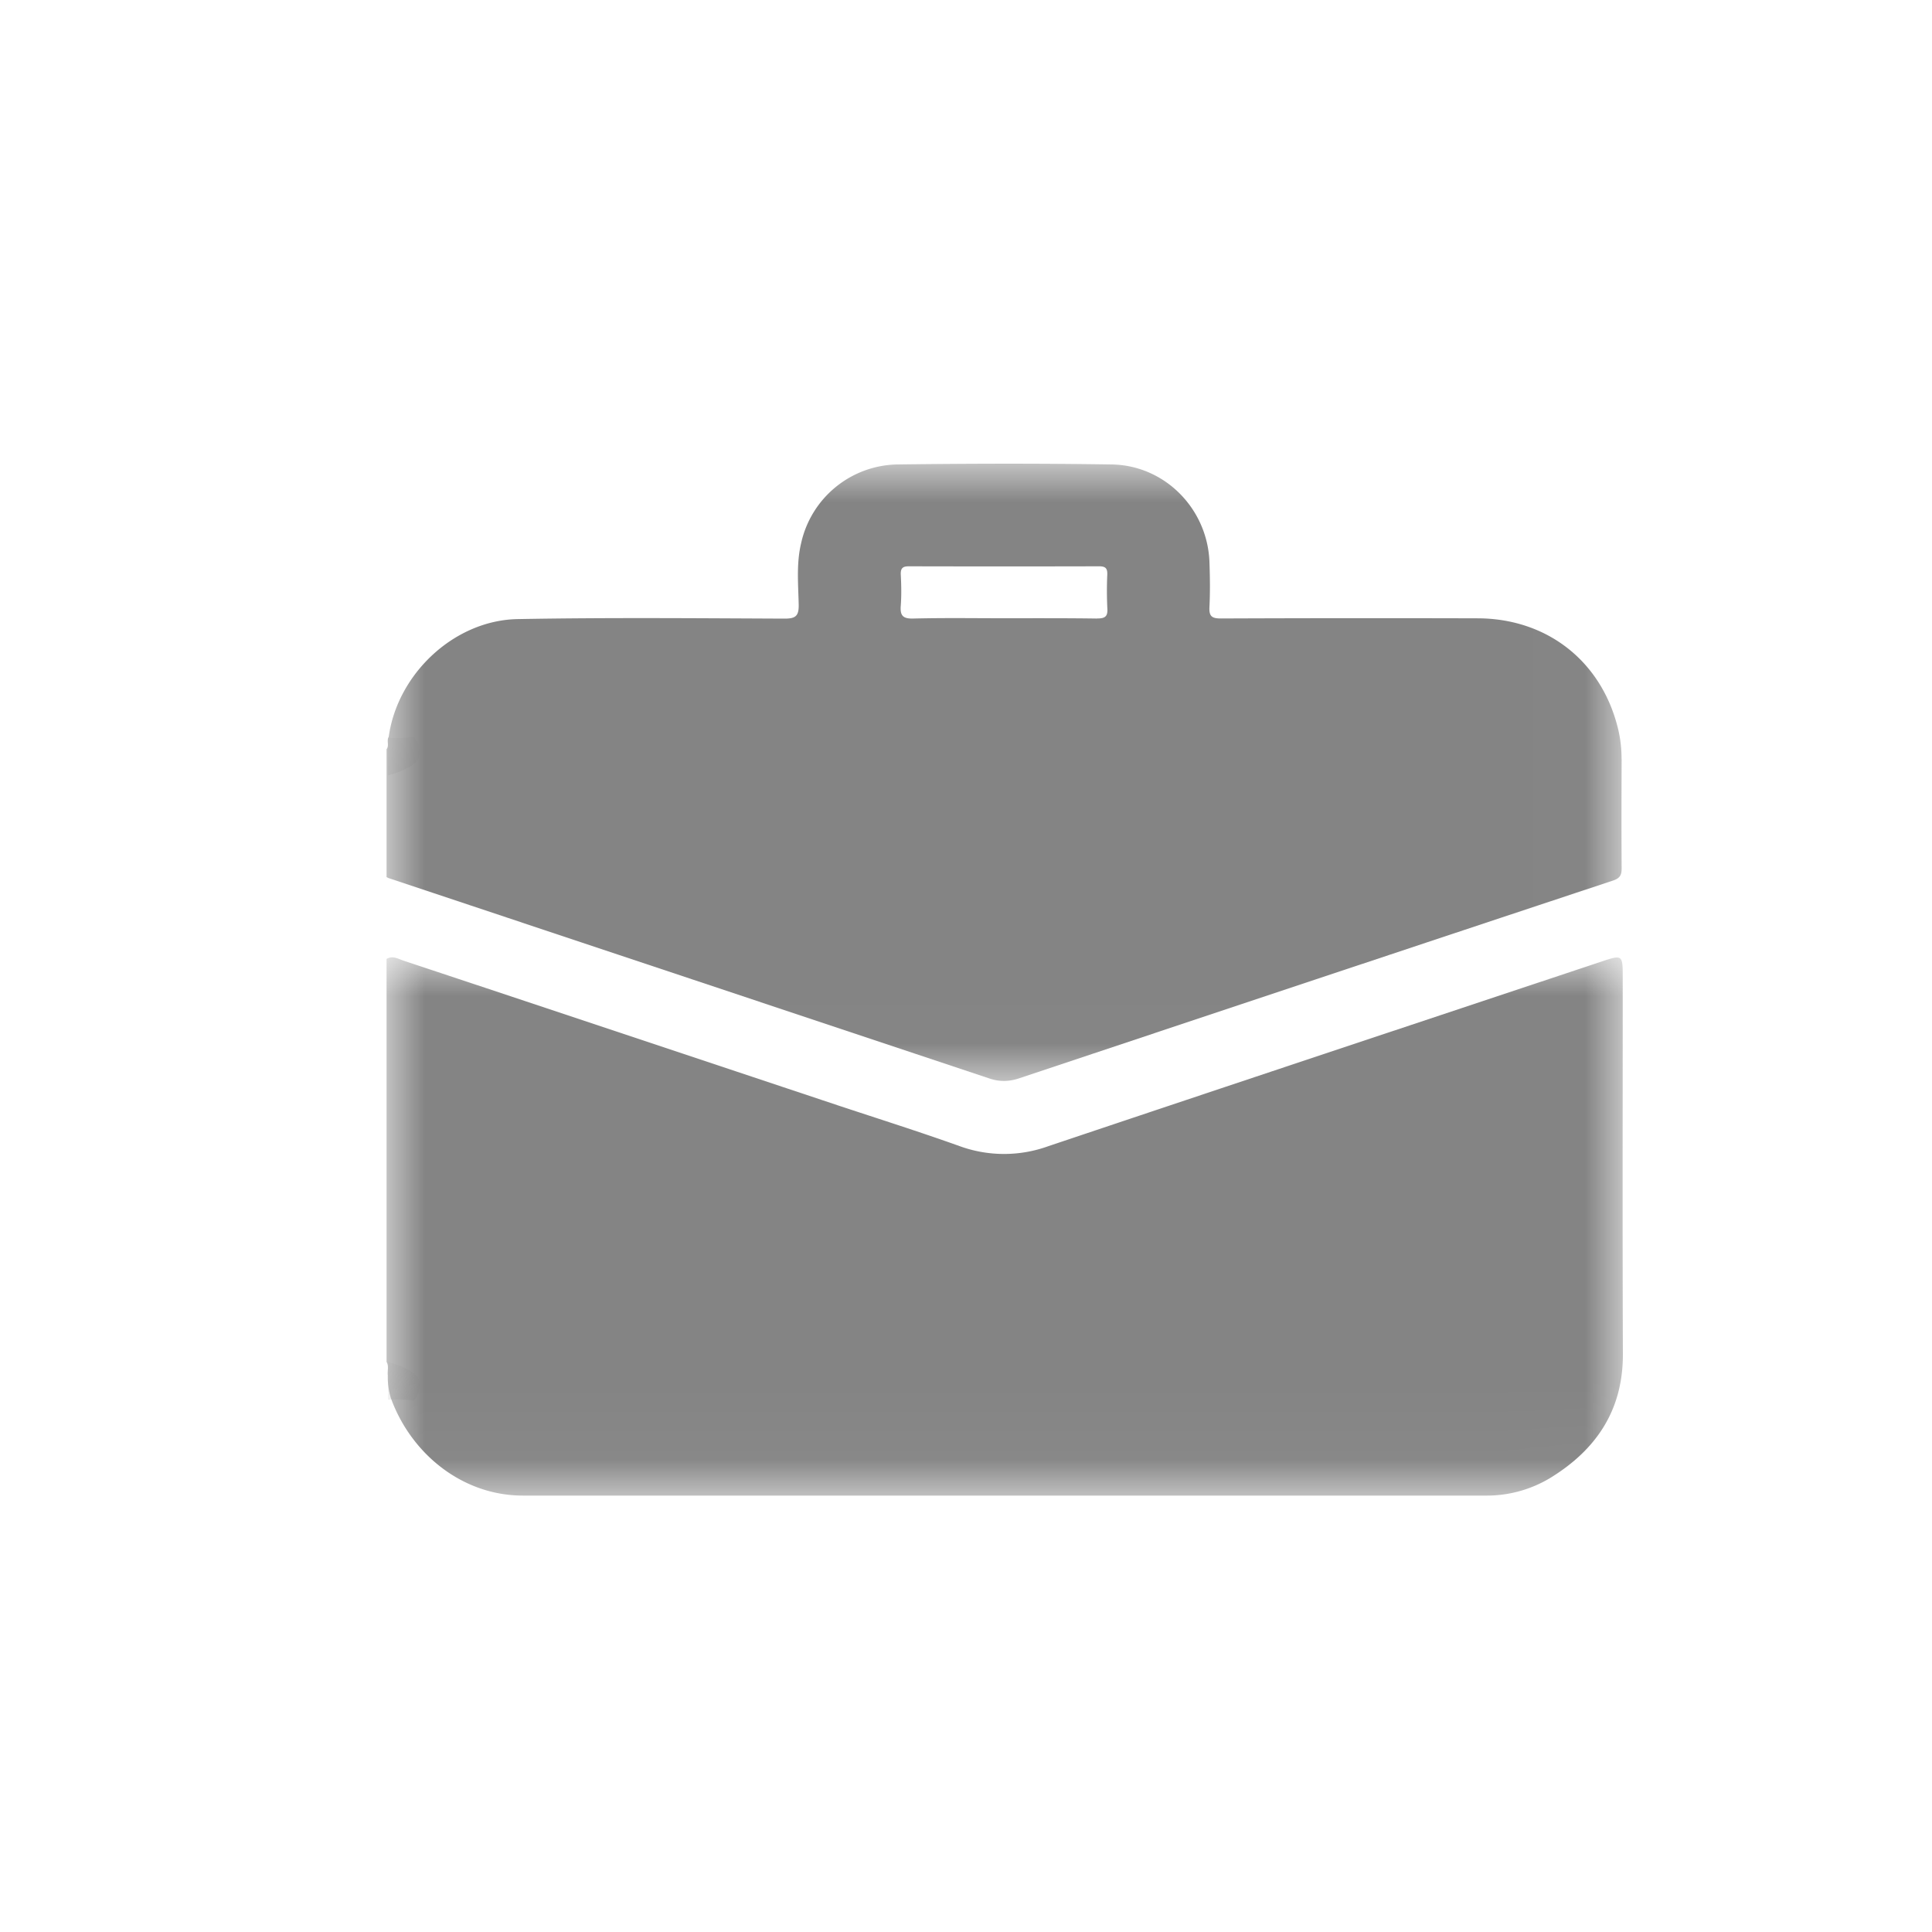<svg width="25" height="25" xmlns="http://www.w3.org/2000/svg" xmlns:xlink="http://www.w3.org/1999/xlink">
    <defs>
        <path id="a" d="M0 0h15.998v6.965H0z"/>
        <path id="c" d="M.02 0h.46v.5H.02z"/>
        <path id="e" d="M.02 0h.46v.5H.02z"/>
        <path id="g" d="M0 0h15.983v7.988H0z"/>
    </defs>
    <g fill="none" fill-rule="evenodd">
        <path d="M0 0h25v25H0z"/>
        <g transform="translate(5.002 12.389)">
            <mask id="b" fill="#fff">
                <use xlink:href="#a"/>
            </mask>
            <path d="M0 5.234V.02c.08-.049.152 0 .223.023 1.87.621 3.74 1.245 5.61 1.869.528.175 1.06.343 1.583.53a1.68 1.68 0 0 0 1.143.002c2.382-.8 4.765-1.592 7.149-2.386.288-.096.288-.096.288.205 0 1.623-.004 3.246.002 4.869.003.723-.342 1.235-.934 1.6a1.592 1.592 0 0 1-.847.232H1.766c-.796 0-1.454-.553-1.71-1.261a.925.925 0 0 1-.04-.293c-.008-.059.017-.12-.016-.177" fill="#848484" mask="url(#b)"/>
        </g>
        <g transform="translate(5 9.535)">
            <mask id="d" fill="#fff">
                <use xlink:href="#c"/>
            </mask>
            <path d="M.357 0C.477.177.534.352.02.5V.011C.138.02.25.016.357 0" fill="#848484" mask="url(#d)"/>
        </g>
        <g transform="translate(5 17.623)">
            <mask id="f" fill="#fff">
                <use xlink:href="#e"/>
            </mask>
            <path d="M.359.5.194.485.021.489V0c.515.148.454.323.338.5" fill="#848484" mask="url(#f)"/>
        </g>
        <g transform="translate(5.002 6)">
            <mask id="h" fill="#fff">
                <use xlink:href="#g"/>
            </mask>
            <path d="M9.195 2.004C8.79 1.998 8.385 2 7.981 2c-.39 0-.78-.006-1.169.004-.134.003-.168-.042-.158-.167.01-.134.007-.27 0-.404-.003-.084.029-.106.108-.105.82.002 1.641.002 2.461 0 .086 0 .106.032.103.11a4.748 4.748 0 0 0 .001.435c.007.105-.03.13-.132.13m6.786 1.819c0-.136-.015-.27-.048-.402-.214-.864-.915-1.416-1.812-1.419a484.952 484.952 0 0 0-3.323.002c-.113 0-.156-.023-.15-.145.01-.197.007-.395 0-.592C10.62.582 10.07.02 9.382.01c-.925-.014-1.851-.012-2.777 0a1.299 1.299 0 0 0-1.24 1.017c-.063.262-.038.529-.032.792.004.154-.04.187-.189.186-1.15-.005-2.299-.015-3.448.006C.876 2.026.14 2.72.028 3.535c-.031.05.01.111-.028.16v1.654c.01.005.018.011.028.014l7.774 2.593c.129.043.253.041.382-.002 2.562-.855 5.124-1.71 7.688-2.56.096-.032.111-.08.11-.167-.003-.468-.002-.936 0-1.404" fill="#848484" mask="url(#h)"/>
        </g>
    </g>
</svg>
